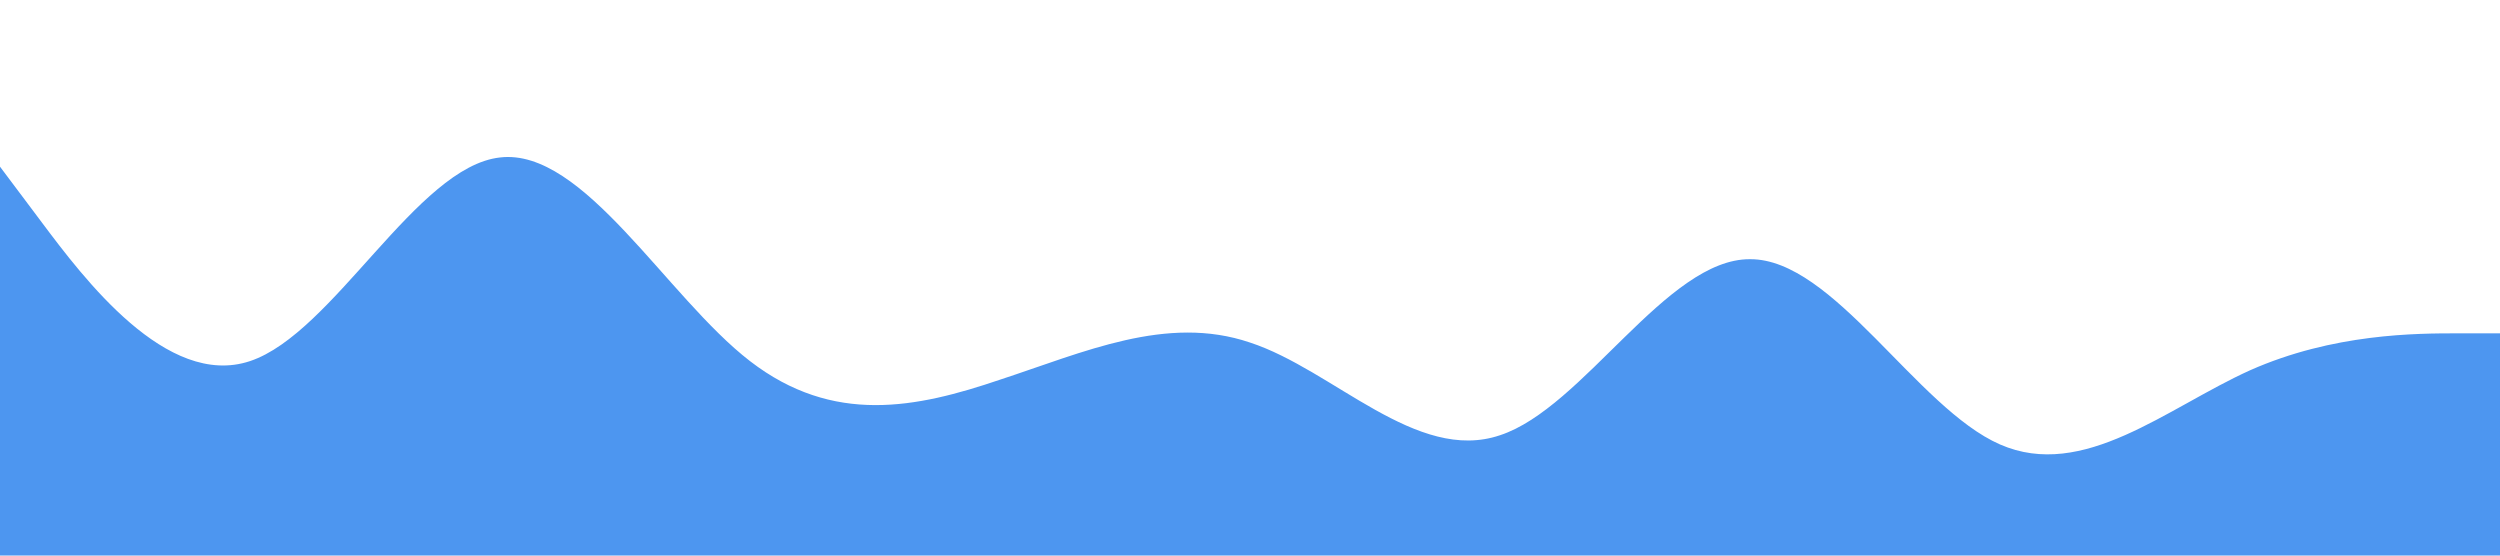 <?xml version="1.0" standalone="no"?><svg xmlns="http://www.w3.org/2000/svg" viewBox="0 0 1440 320"><path fill="#1273eb" fill-opacity="0.75" d="M0,96L24,128C48,160,96,224,144,208C192,192,240,96,288,90.7C336,85,384,171,432,208C480,245,528,235,576,218.7C624,203,672,181,720,197.3C768,213,816,267,864,250.7C912,235,960,149,1008,149.3C1056,149,1104,235,1152,256C1200,277,1248,235,1296,213.3C1344,192,1392,192,1416,192L1440,192L1440,320L1416,320C1392,320,1344,320,1296,320C1248,320,1200,320,1152,320C1104,320,1056,320,1008,320C960,320,912,320,864,320C816,320,768,320,720,320C672,320,624,320,576,320C528,320,480,320,432,320C384,320,336,320,288,320C240,320,192,320,144,320C96,320,48,320,24,320L0,320Z"></path></svg>